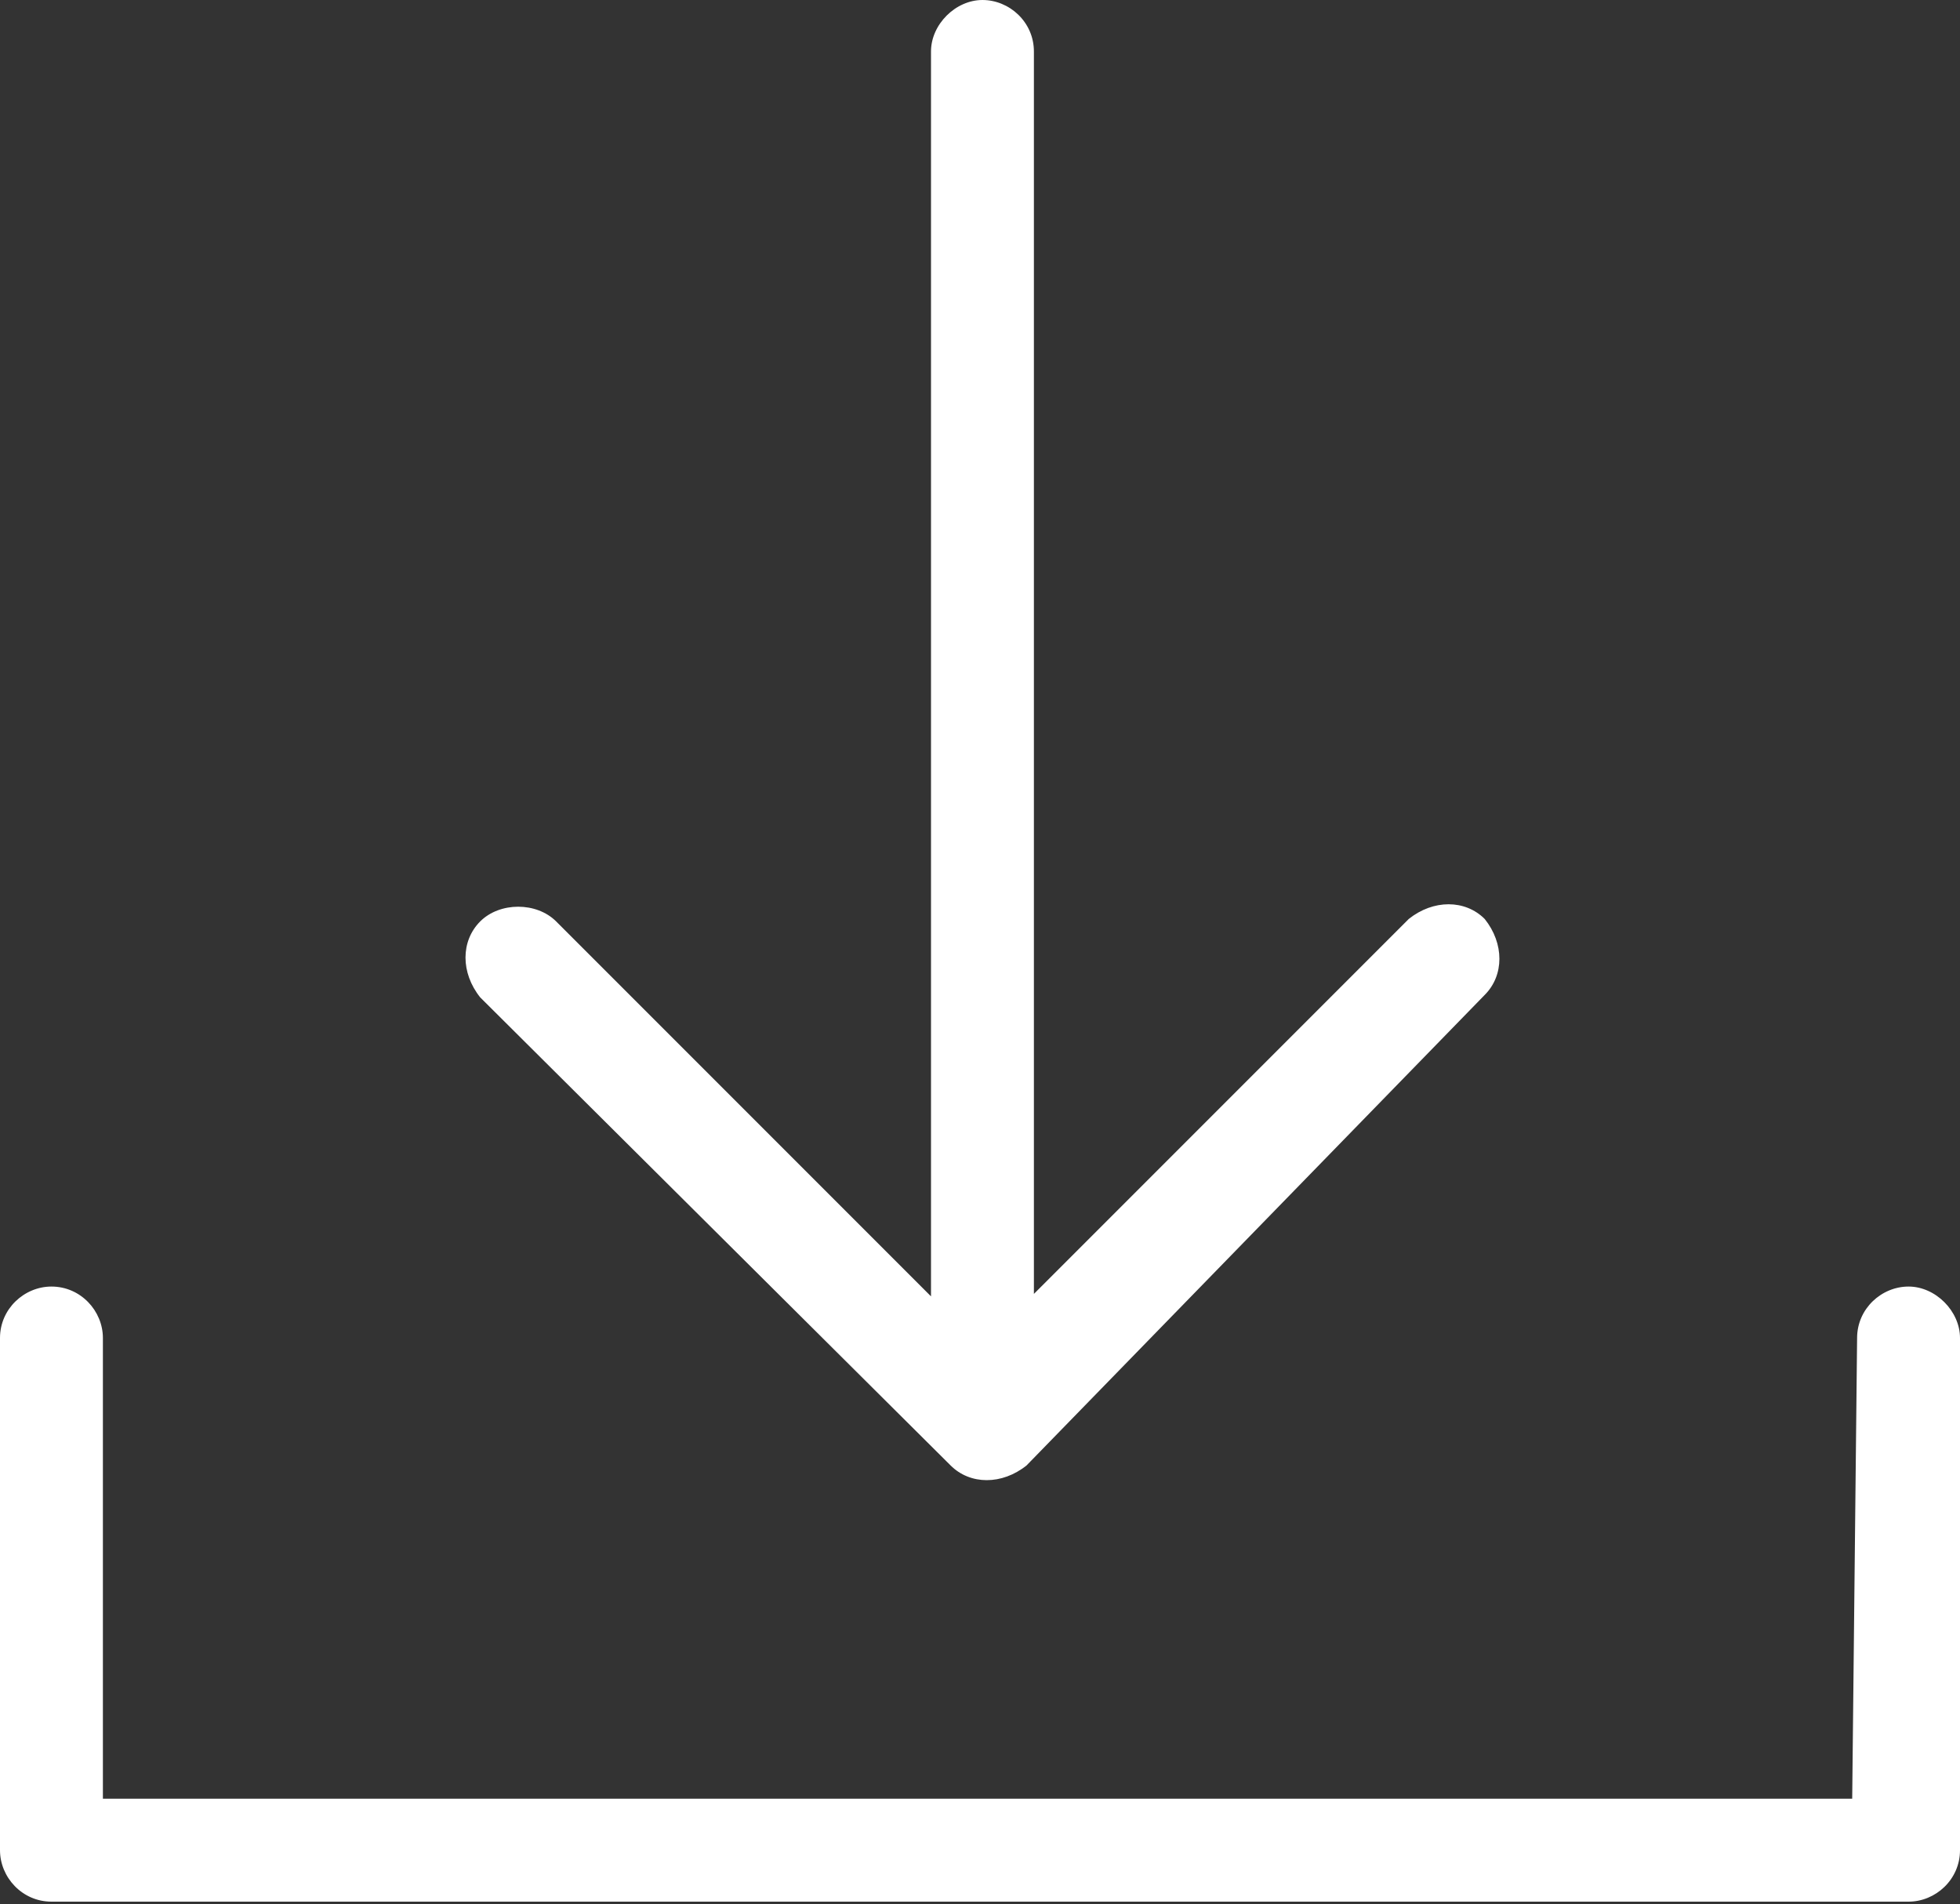 <?xml version="1.0" encoding="utf-8"?>
<!-- Generator: Adobe Illustrator 18.1.1, SVG Export Plug-In . SVG Version: 6.00 Build 0)  -->
<!DOCTYPE svg PUBLIC "-//W3C//DTD SVG 1.1//EN" "http://www.w3.org/Graphics/SVG/1.1/DTD/svg11.dtd">
<svg version="1.1" id="Capa_1" xmlns="http://www.w3.org/2000/svg" xmlns:xlink="http://www.w3.org/1999/xlink" x="0px" y="0px"
	 width="80px" height="77.7px" viewBox="166.5 1.2 80 77.7" enable-background="new 166.5 1.2 80 77.7" xml:space="preserve">
<rect x="166.5" y="1.2" width="80" height="77.7" fill="#333333" stroke="none"/>
<path fill="#FFFFFF" d="M227.1,41.8c0.8-0.8,0.8-2.1,0-3.1c-0.8-0.8-2.1-0.8-3.1,0l-15.3,15.3V3.3c0-1.2-1-2.1-2.1-2.1
	s-2.1,1-2.1,2.1v50.8l-15.3-15.3c-0.8-0.8-2.3-0.8-3.1,0c-0.8,0.8-0.8,2.1,0,3.1L205.3,61c0.8,0.8,2.1,0.8,3.1,0L227.1,41.8z
	 M242.3,55.8c0-1.2,1-2.1,2.1-2.1s2.1,1,2.1,2.1v20.9c0,1.2-1,2.1-2.1,2.1h-75.8c-1.2,0-2.1-1-2.1-2.1V55.8c0-1.2,1-2.1,2.1-2.1
	c1.2,0,2.1,1,2.1,2.1v18.8h71.4L242.3,55.8L242.3,55.8z"/>
</svg>
